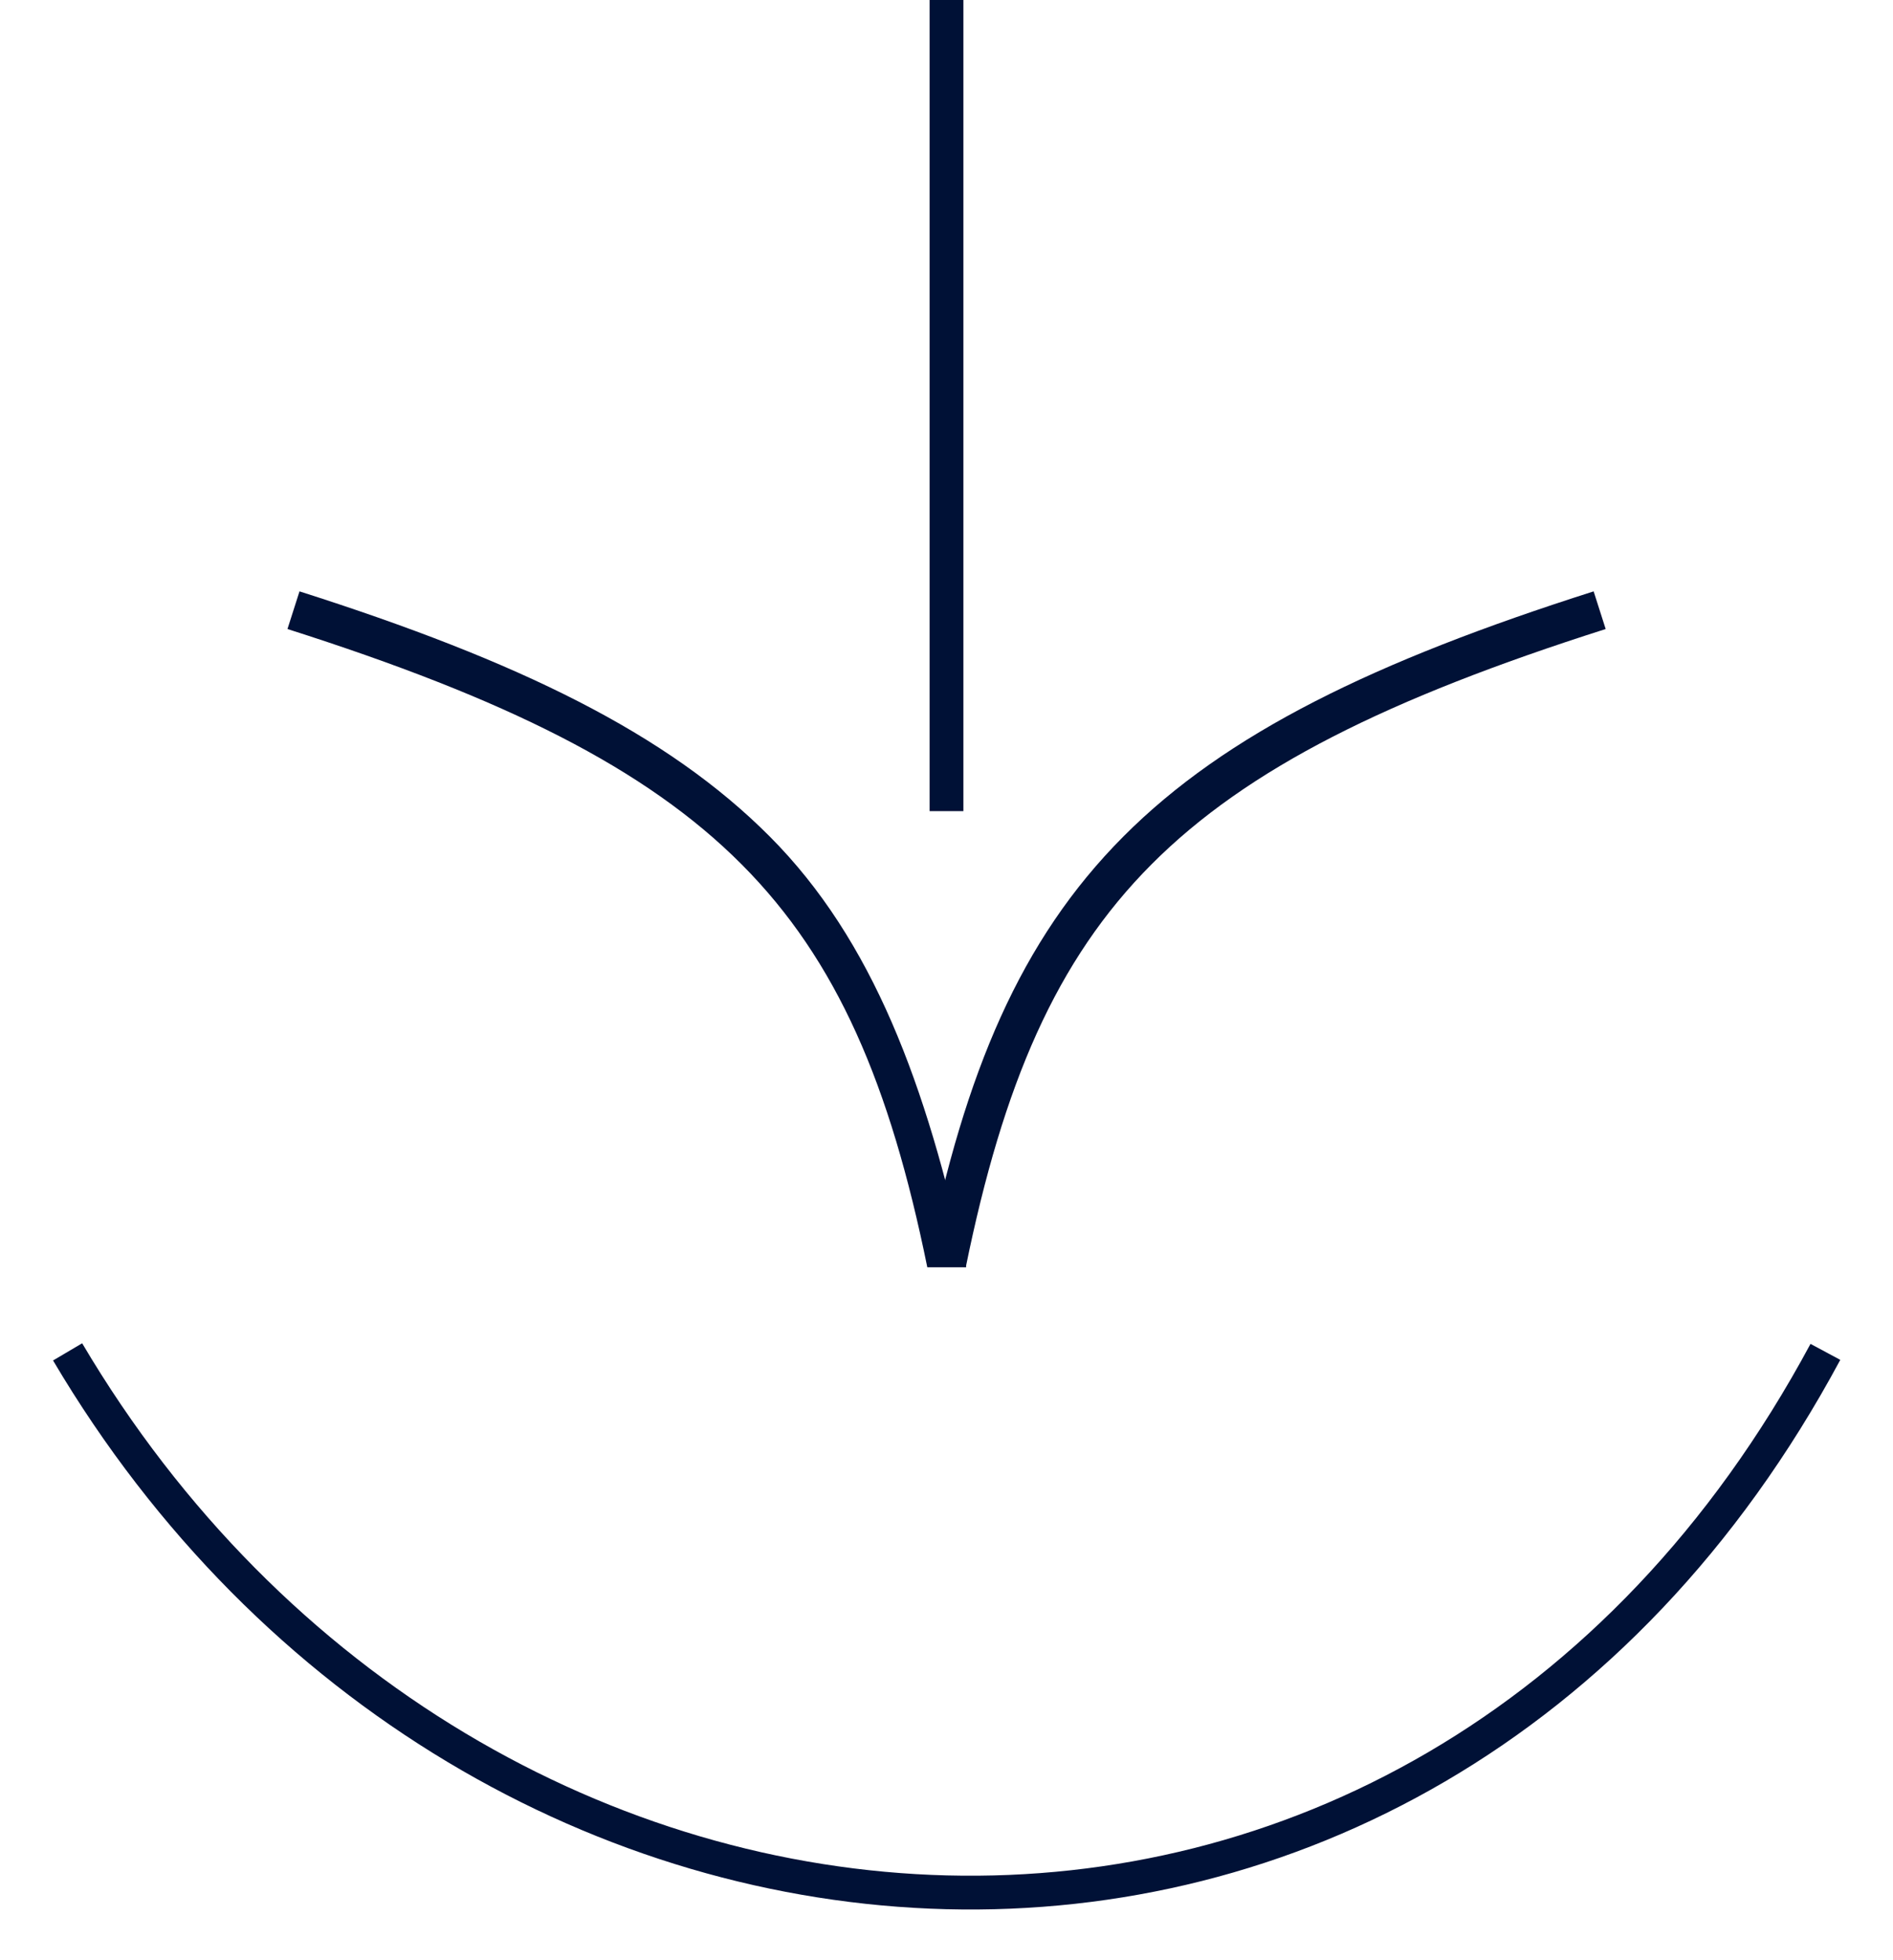 <svg width="28" height="29" viewBox="0 0 28 29" fill="none" xmlns="http://www.w3.org/2000/svg">
<path fill-rule="evenodd" clip-rule="evenodd" d="M16.616 12.376C18.136 10.849 20.329 9.782 23.572 8.749L23.75 9.306C20.531 10.332 18.449 11.365 17.031 12.789C15.62 14.206 14.837 16.043 14.285 18.748L13.712 18.632C14.274 15.873 15.09 13.908 16.616 12.376Z" fill="#001136"/>
<path fill-rule="evenodd" clip-rule="evenodd" d="M11.386 12.376C9.866 10.849 7.673 9.782 4.43 8.749L4.252 9.306C7.471 10.332 9.553 11.365 10.971 12.789C12.382 14.206 13.165 16.043 13.716 18.748L14.29 18.748C13.705 16.055 12.912 13.908 11.386 12.376Z" fill="#001136"/>
<path fill-rule="evenodd" clip-rule="evenodd" d="M14.25 -2.18558e-08L14.25 12L13.75 12L13.75 0L14.25 -2.18558e-08Z" fill="#001136"/>
<path d="M1 20C7 30.153 21 31.168 27 20" stroke="#001136" stroke-width="0.5"/>
</svg>
